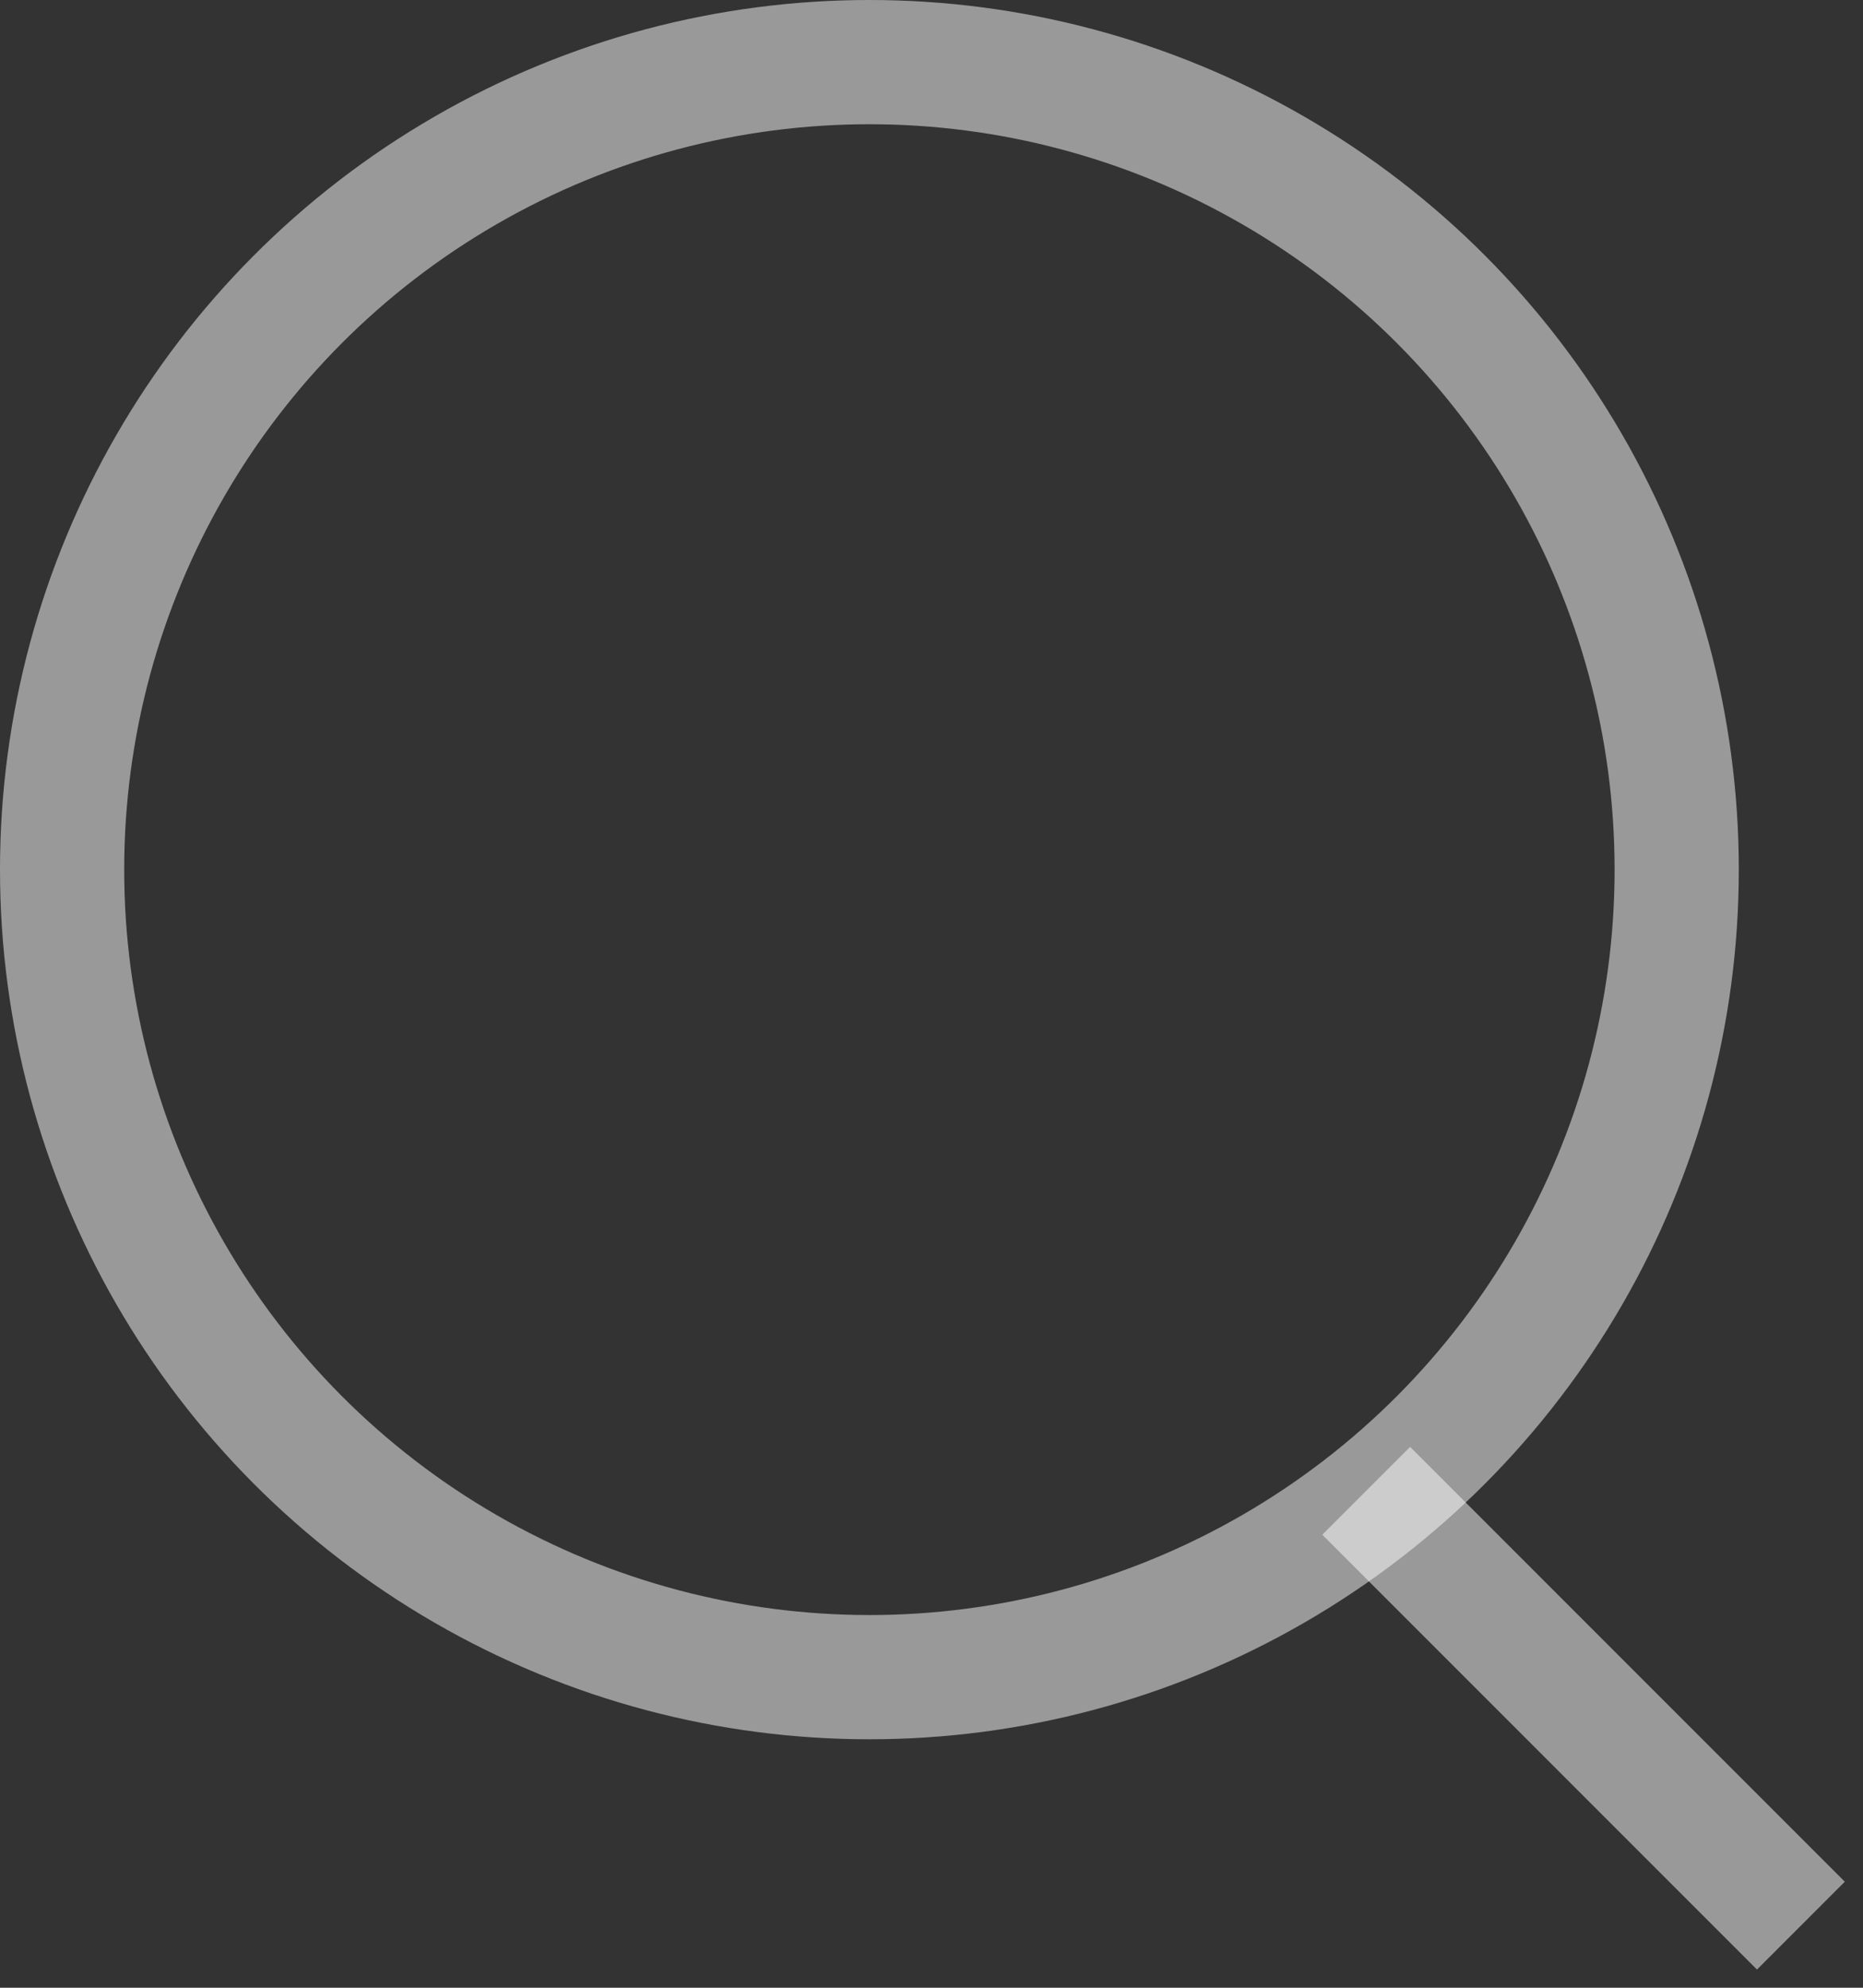 <svg width="15" height="16" viewBox="0 0 15 16" fill="none" xmlns="http://www.w3.org/2000/svg">
<rect x="0" y="0" width="15" height="16" fill="#333333" stroke="none"/>
<circle cx="7" cy="7" r="6.5" stroke="white" stroke-opacity="0.5"/>
<path d="M11 12L14.5 15.5" stroke="white" stroke-opacity="0.5"/>
</svg>
